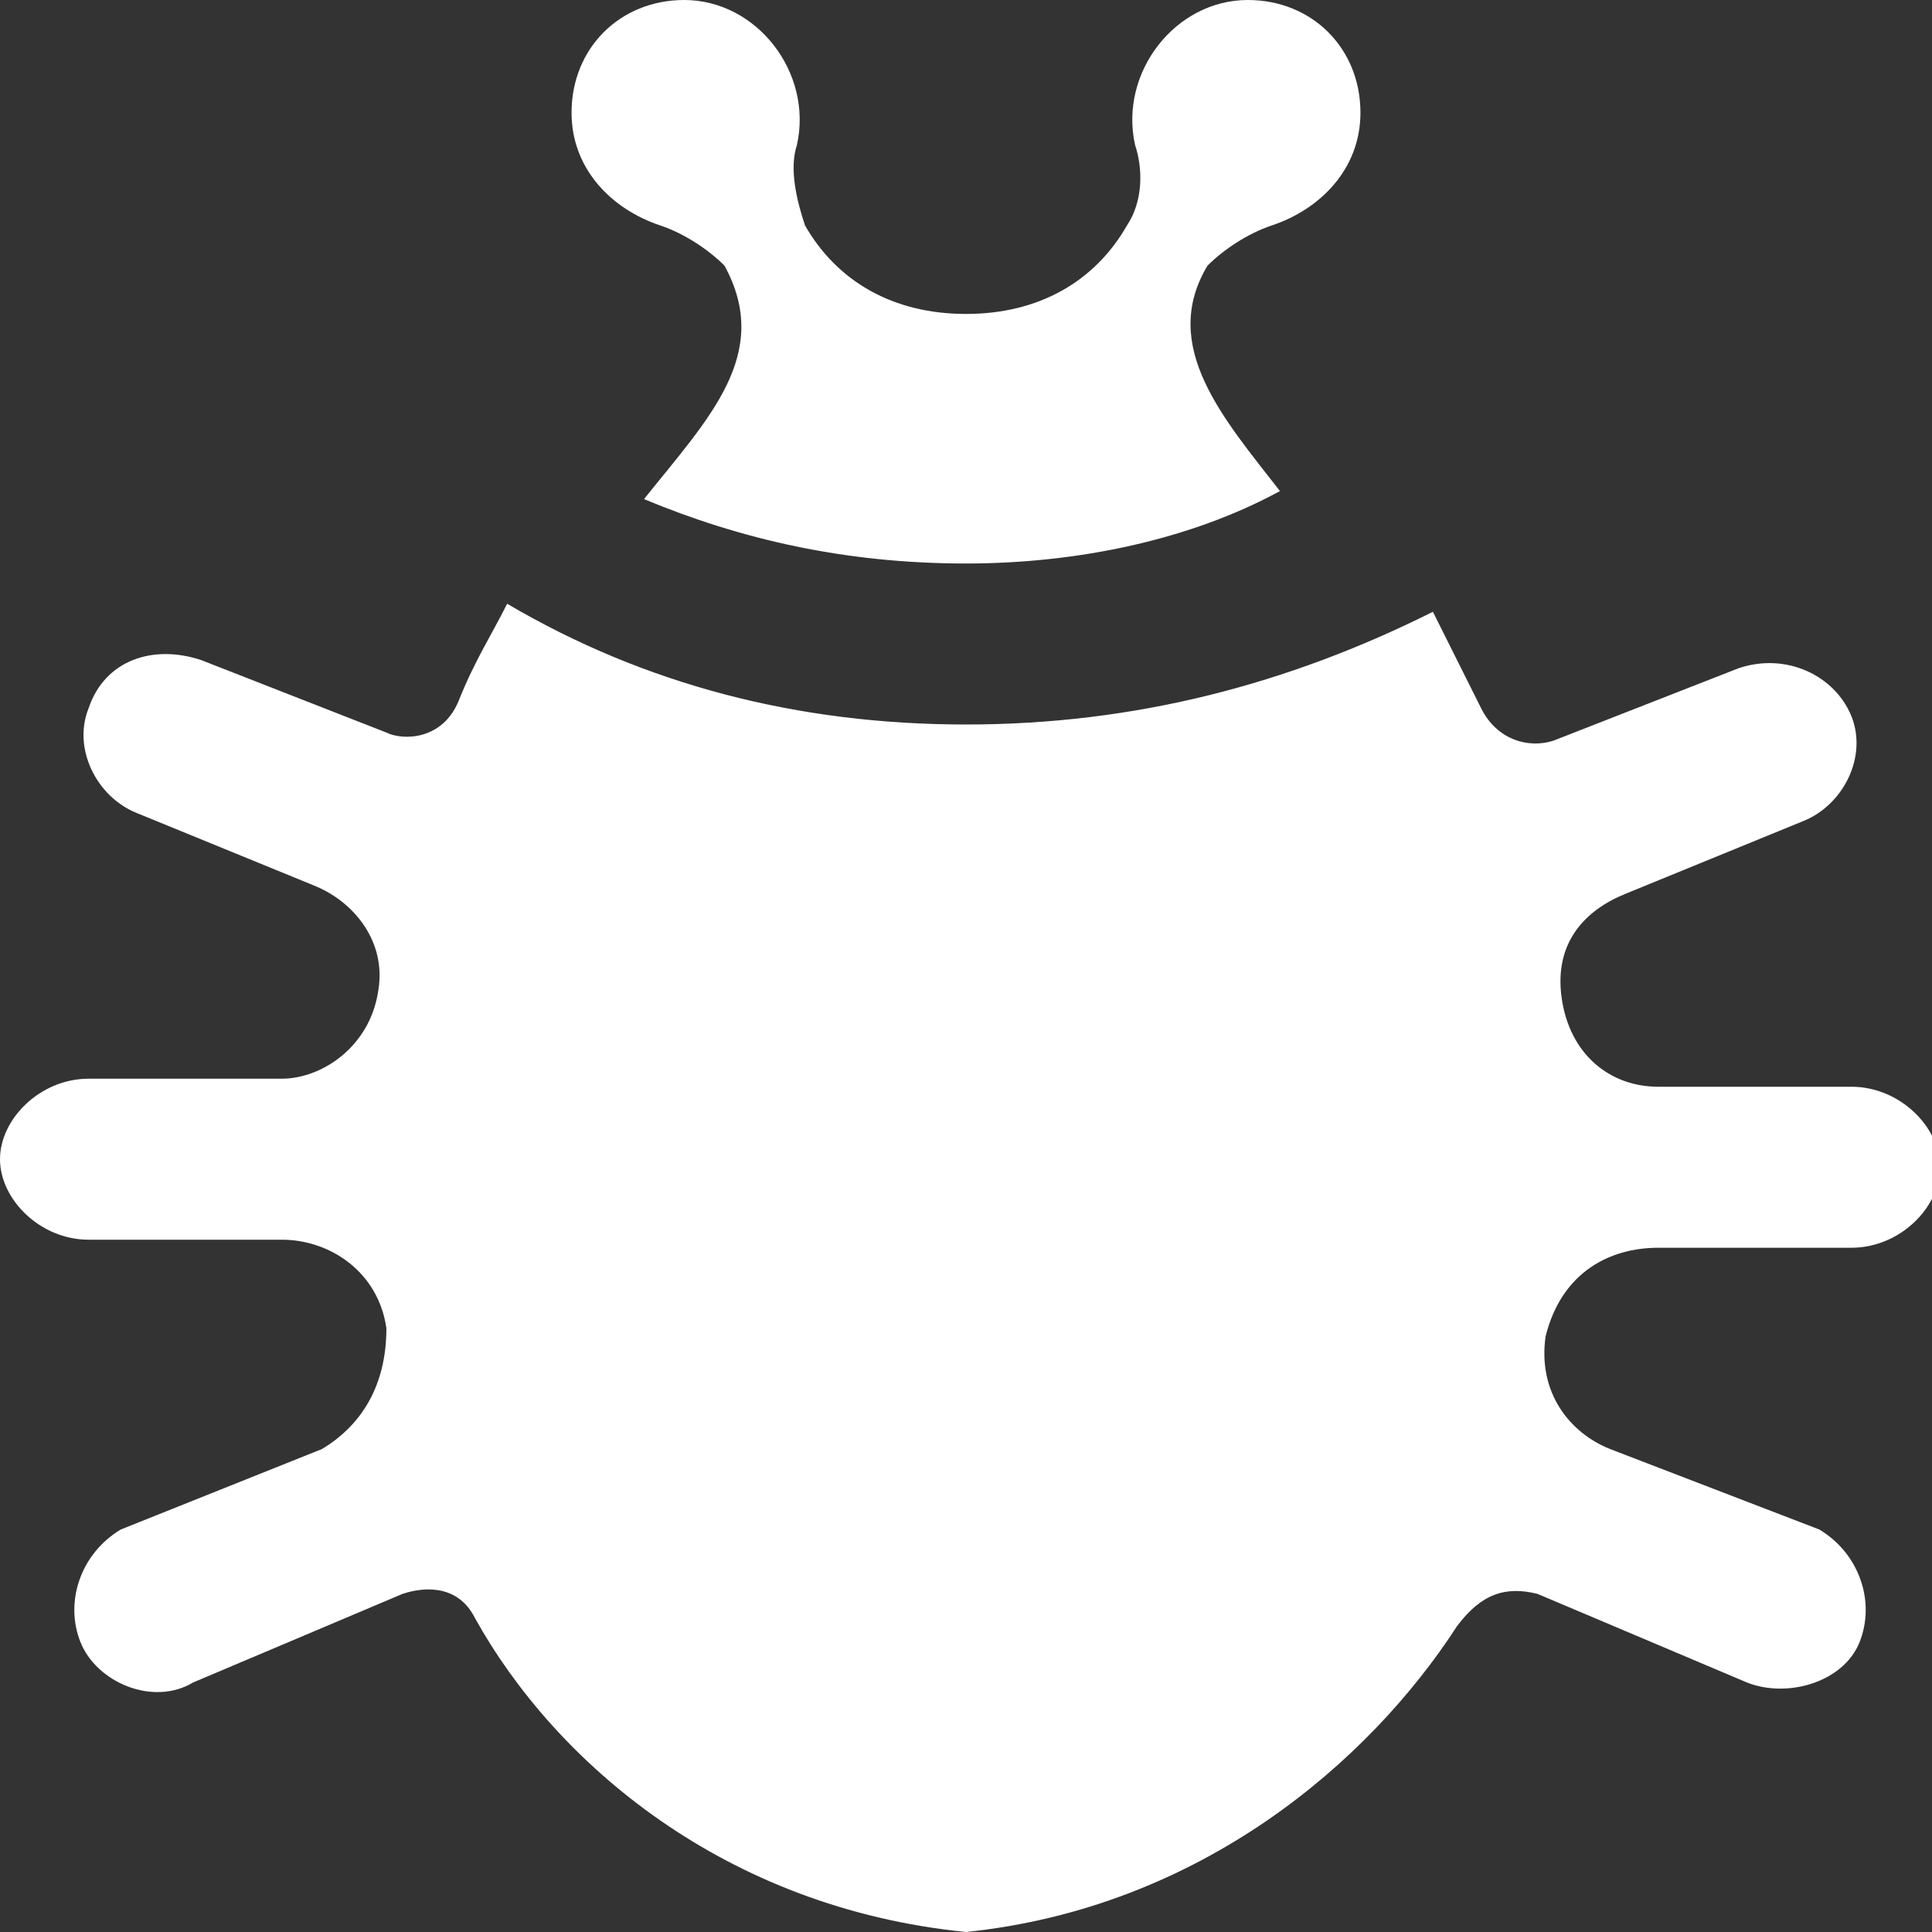 <?xml version="1.0" encoding="utf-8"?>
<!-- Generator: Adobe Illustrator 24.3.0, SVG Export Plug-In . SVG Version: 6.00 Build 0)  -->
<svg version="1.1" id="Layer_1" xmlns="http://www.w3.org/2000/svg" xmlns:xlink="http://www.w3.org/1999/xlink" x="0px" y="0px"
	 viewBox="0 0 24 24" style="enable-background:new 0 0 24 24;" xml:space="preserve">
<rect x="0" y="0" width="24" height="24" fill="#333333" stroke="none"/>
<style type="text/css">
	.st0{fill:#FFFFFF;}
</style>
<path class="st0" d="M7.1,1.4C7.1,0.6,7.7,0,8.5,0c0.9,0,1.6,0.9,1.4,1.8c-0.1,0.3,0,0.7,0.1,1c0.4,0.7,1.1,1.1,2,1.1
	c0.9,0,1.6-0.4,2-1.1c0.2-0.3,0.2-0.7,0.1-1C13.9,0.9,14.6,0,15.5,0c0.8,0,1.4,0.6,1.4,1.4c0,0.7-0.5,1.2-1.1,1.4
	c-0.3,0.1-0.6,0.3-0.8,0.5c-0.6,1,0.2,1.9,0.9,2.8C14.8,6.7,13.4,7,12,7c-1.5,0-2.8-0.3-4-0.8C8.8,5.2,9.6,4.4,9,3.3
	C8.8,3.1,8.5,2.9,8.2,2.8C7.6,2.6,7.1,2.1,7.1,1.4z M20.6,15.5h2.4c0.6,0,1.1-0.5,1.1-1s-0.5-1-1.1-1h-2.4c-0.6,0-1.1-0.4-1.2-1.1
	c-0.1-0.7,0.3-1.1,0.8-1.3l2.2-0.9c0.5-0.2,0.8-0.8,0.6-1.3c-0.2-0.5-0.8-0.8-1.4-0.6l-2.3,0.9c-0.3,0.1-0.7,0-0.9-0.4
	c-0.2-0.4-0.4-0.8-0.6-1.2C16,8.5,14.1,9,12,9C9.9,9,8,8.5,6.3,7.5C6.1,7.9,5.9,8.2,5.7,8.7C5.5,9.2,5,9.2,4.8,9.1L2.5,8.2
	C1.9,8,1.3,8.2,1.1,8.8c-0.2,0.5,0.1,1.1,0.6,1.3L3.9,11c0.5,0.2,0.9,0.7,0.8,1.3C4.6,13,4,13.4,3.5,13.4H1.1c-0.6,0-1.1,0.5-1.1,1
	s0.5,1,1.1,1h2.4c0.6,0,1.2,0.4,1.3,1.1C4.8,17.2,4.5,17.7,4,18L1.5,19C1,19.3,0.8,19.9,1,20.4s0.9,0.8,1.4,0.5L5,19.8
	c0.3-0.1,0.7-0.1,0.9,0.3c1,1.8,3.1,3.6,6.1,3.9c2.9-0.3,5-2.1,6.1-3.8c0.3-0.4,0.6-0.5,1-0.4l2.6,1.1c0.5,0.2,1.2,0,1.4-0.5
	c0.2-0.5,0-1.1-0.5-1.4L20,18c-0.5-0.2-0.9-0.7-0.8-1.4C19.4,15.8,20,15.5,20.6,15.5z"/>
</svg>
